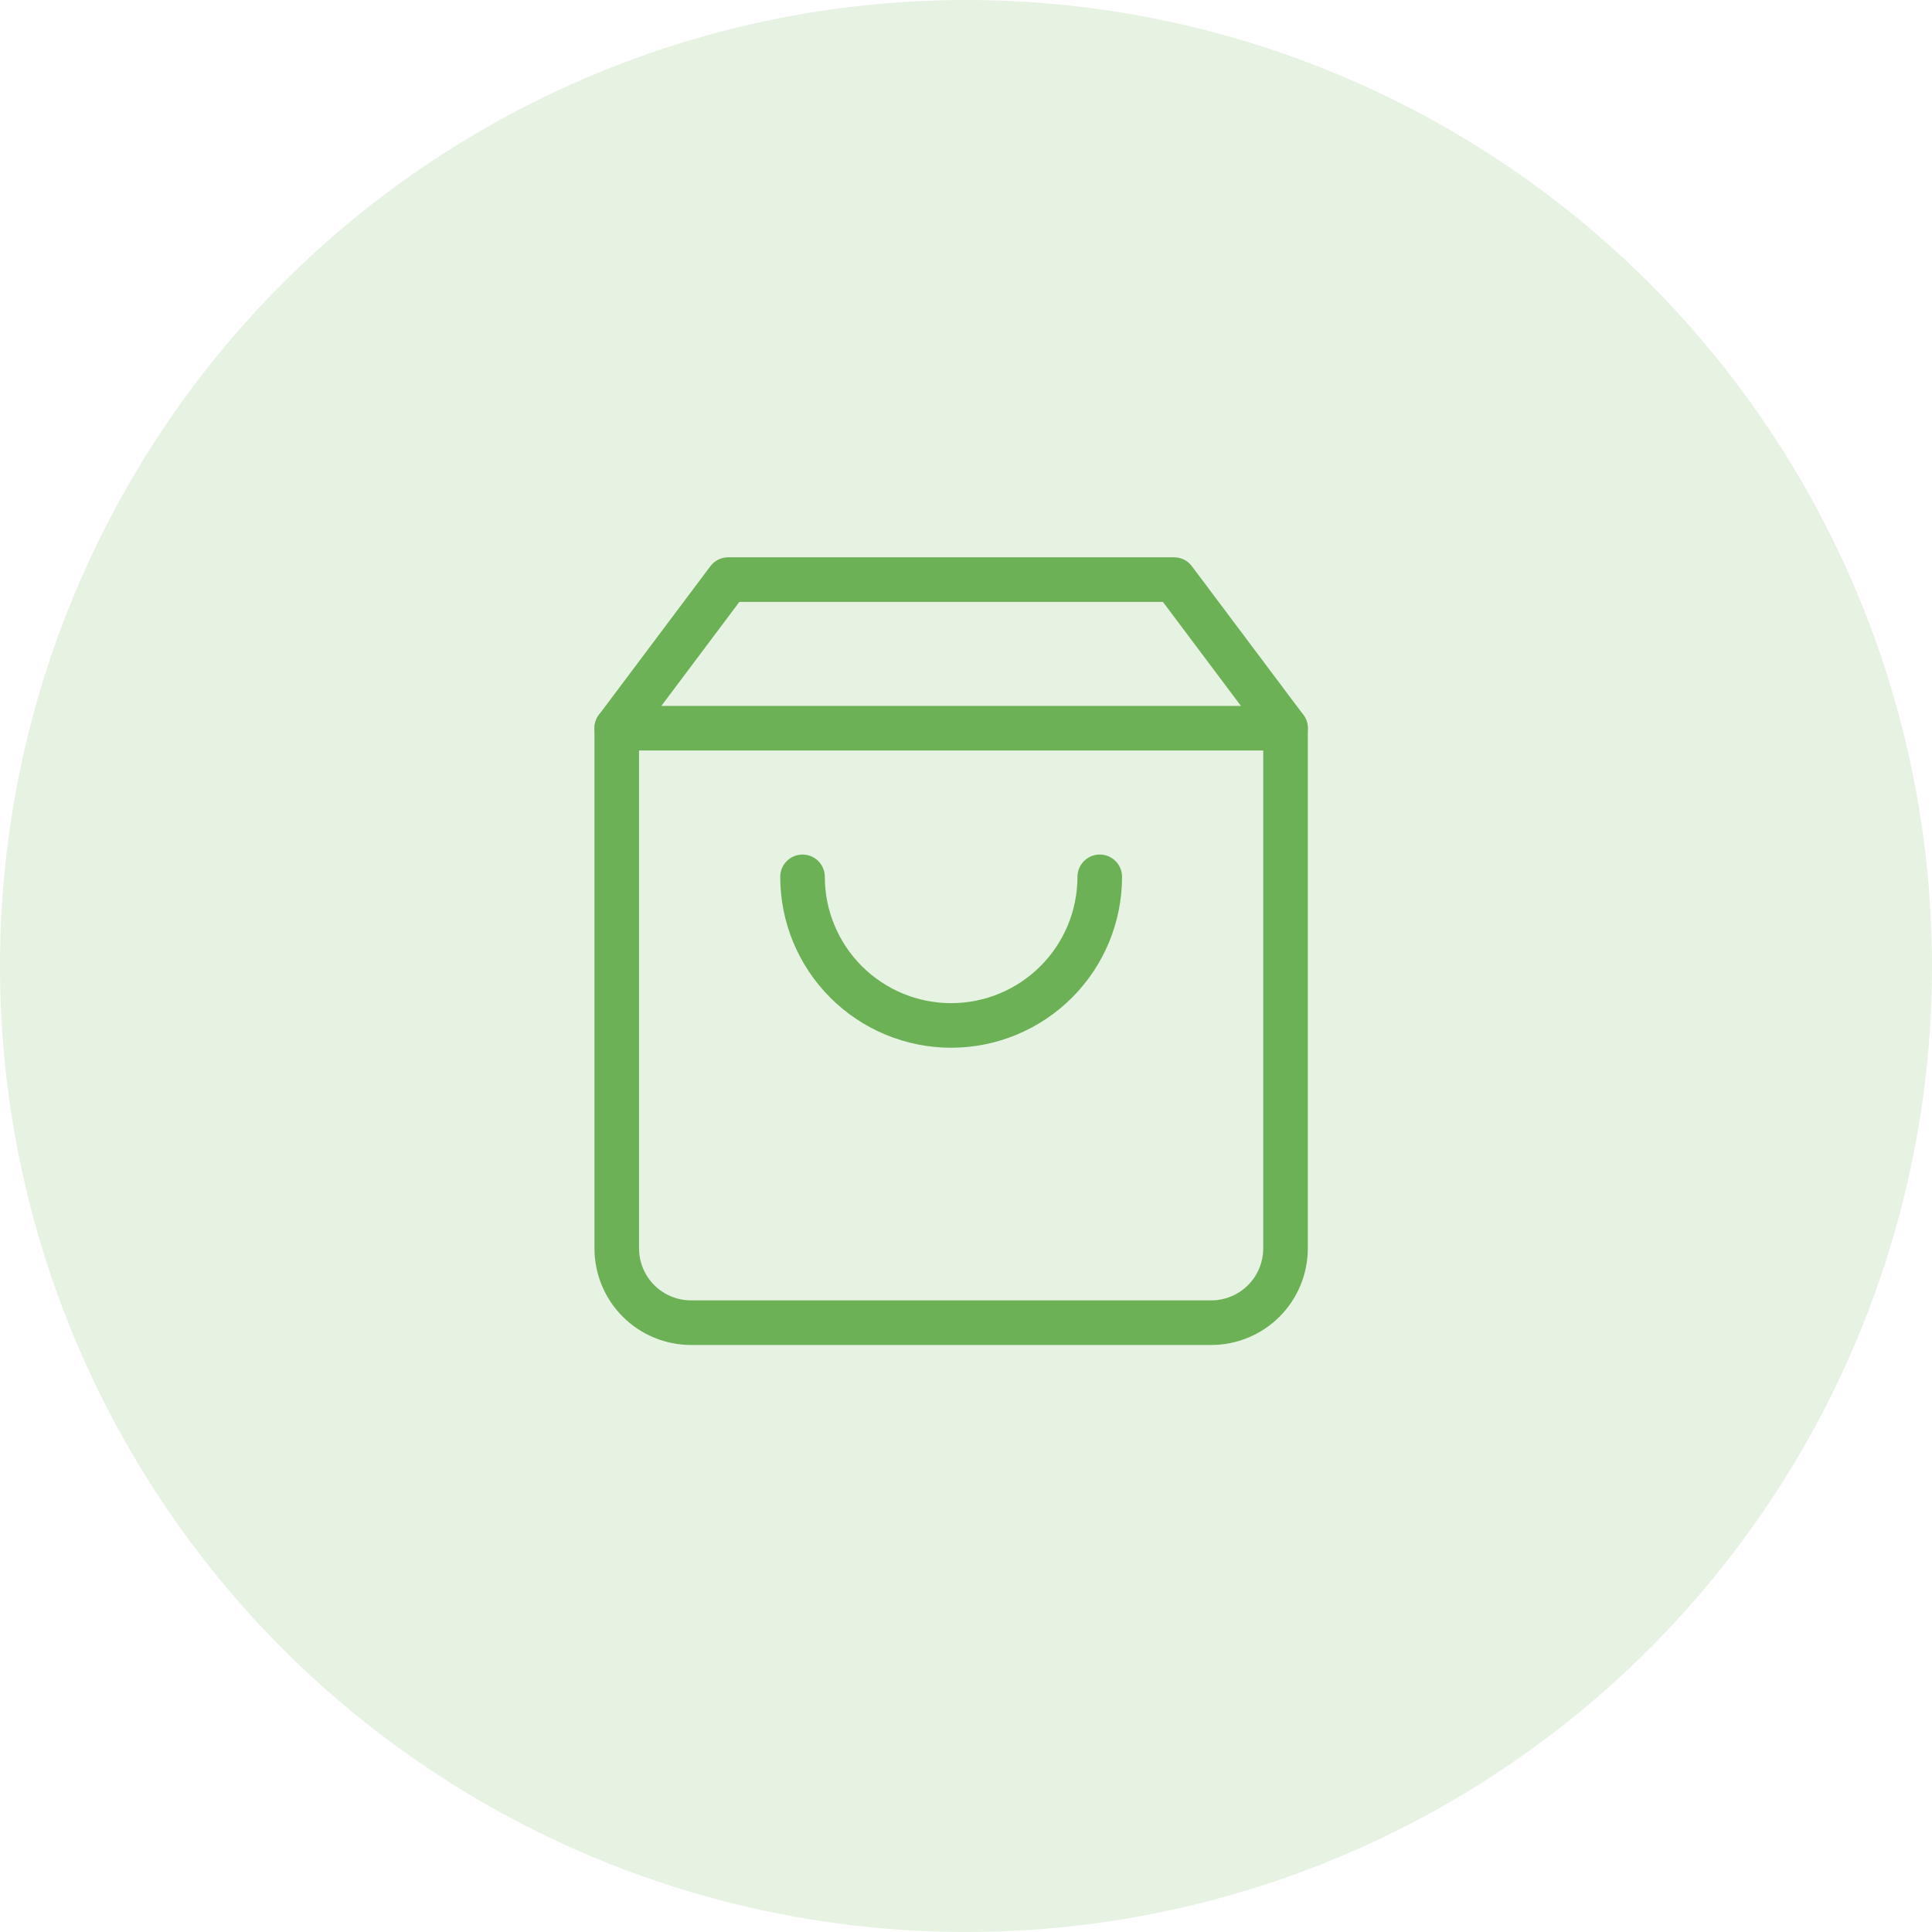 <svg width="65" height="65" viewBox="0 0 65 65" fill="none" xmlns="http://www.w3.org/2000/svg">
<circle cx="32.5" cy="32.5" r="32.5" fill="#6CB155" fill-opacity="0.17"/>
<path d="M24.5 19.5L20.75 24.5V42C20.75 42.663 21.013 43.299 21.482 43.768C21.951 44.237 22.587 44.5 23.25 44.5H40.75C41.413 44.5 42.049 44.237 42.518 43.768C42.987 43.299 43.25 42.663 43.25 42V24.5L39.5 19.5H24.5Z" stroke="#6CB155" stroke-width="1.5" stroke-linecap="round" stroke-linejoin="round"/>
<path d="M20.75 24.5H43.25" stroke="#6CB155" stroke-width="1.5" stroke-linecap="round" stroke-linejoin="round"/>
<path d="M37 29.5C37 30.826 36.473 32.098 35.535 33.035C34.598 33.973 33.326 34.5 32 34.5C30.674 34.5 29.402 33.973 28.465 33.035C27.527 32.098 27 30.826 27 29.5" stroke="#6CB155" stroke-width="1.5" stroke-linecap="round" stroke-linejoin="round"/>
</svg>
